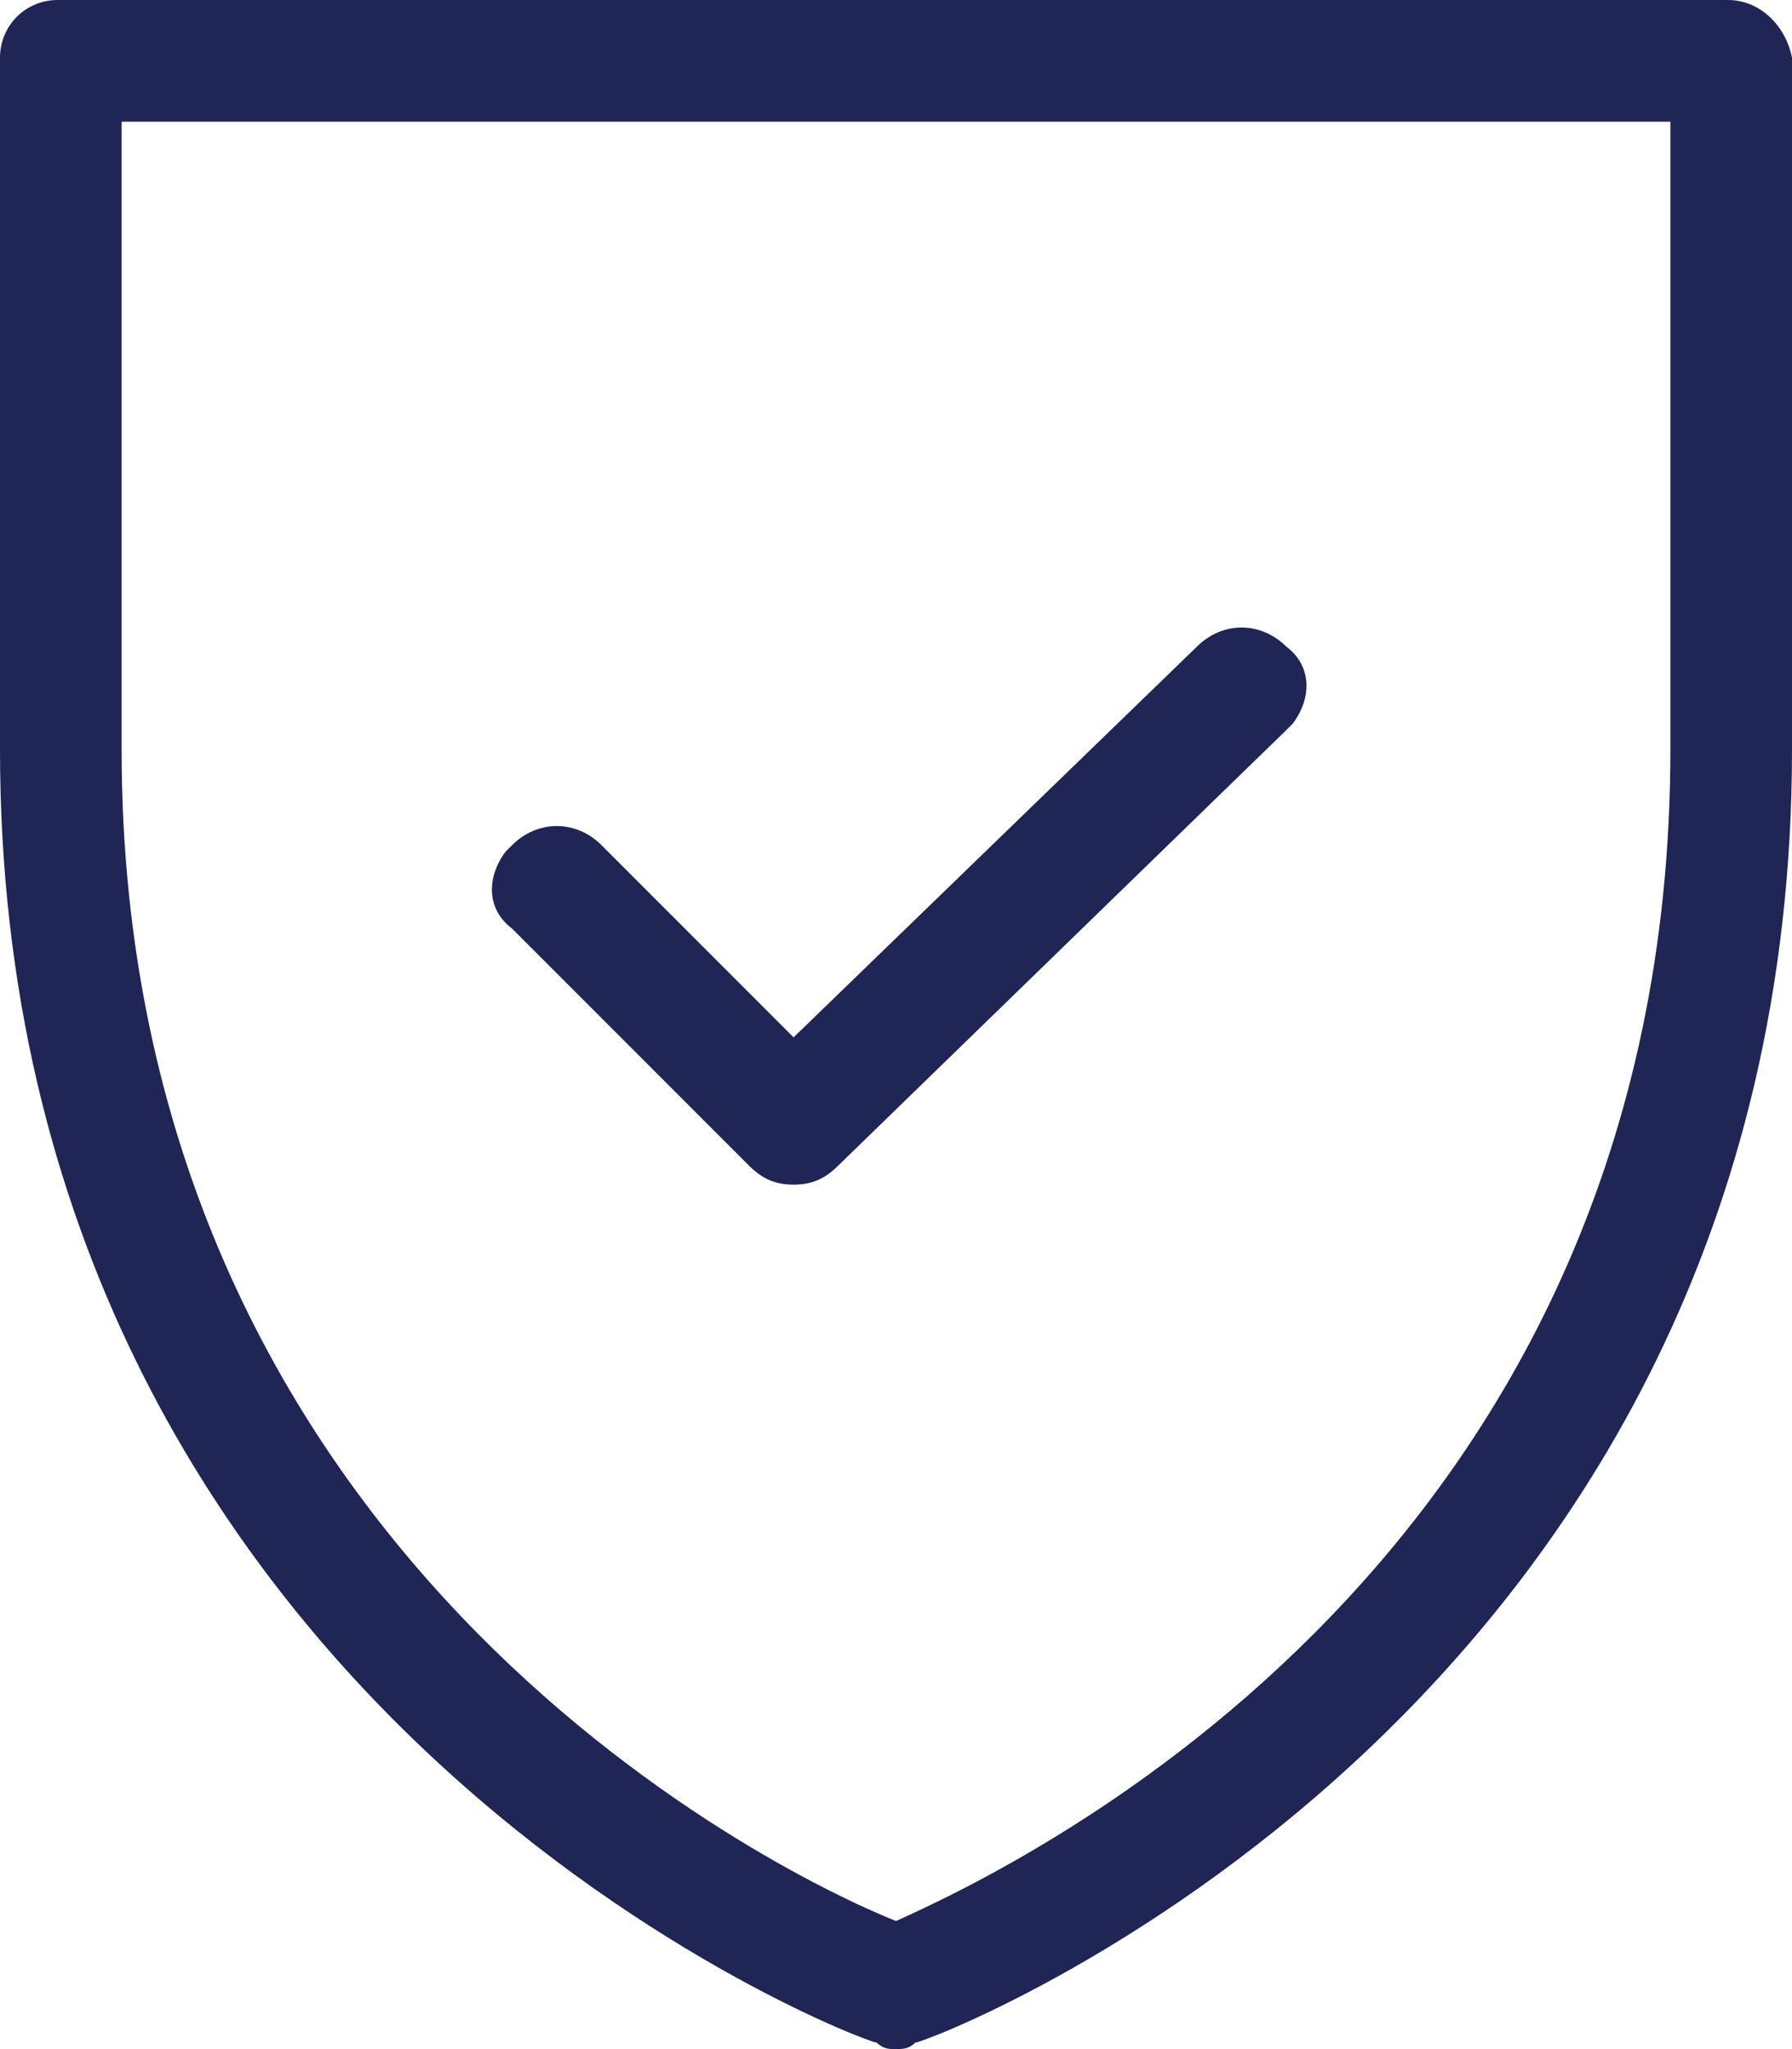 <svg version="1.1" id="fc04be8a-6dc9-492e-9241-c33eb3ea0be7"
	 xmlns="http://www.w3.org/2000/svg" xmlns:xlink="http://www.w3.org/1999/xlink" x="0px" y="0px" viewBox="0 0 28 32"
	 enable-background="new 0 0 28 32" xml:space="preserve">
<path fill="#1f2555" fill-rule="evenodd" clip-rule="evenodd" d="M14,32c-0.1,0-0.2,0-0.3-0.1C13.5,31.9,0,26.8,0,11.7V0.9C0,0.4,0.4,0,0.9,0
	C1,0,1,0,1,0h26c0.5,0,0.9,0.4,1,0.9v10.8c0,15.1-13.5,20.2-13.7,20.2C14.2,32,14.1,32,14,32z M1.9,1.9v9.8C1.9,24.2,12,29.2,14,30
	c2-0.9,12.1-5.7,12.1-18.3V1.9H1.9z M12.4,18.5c-0.3,0-0.5-0.1-0.7-0.3L8,14.5c-0.4-0.3-0.4-0.8-0.1-1.2c0,0,0.1-0.1,0.1-0.1
	c0.4-0.4,1-0.4,1.4,0l3,3l6.3-6.1c0.4-0.4,1-0.4,1.4,0c0.4,0.3,0.4,0.8,0.1,1.2c0,0-0.1,0.1-0.1,0.1l-7,6.8
	C12.9,18.4,12.7,18.5,12.4,18.5z"/>
</svg>
